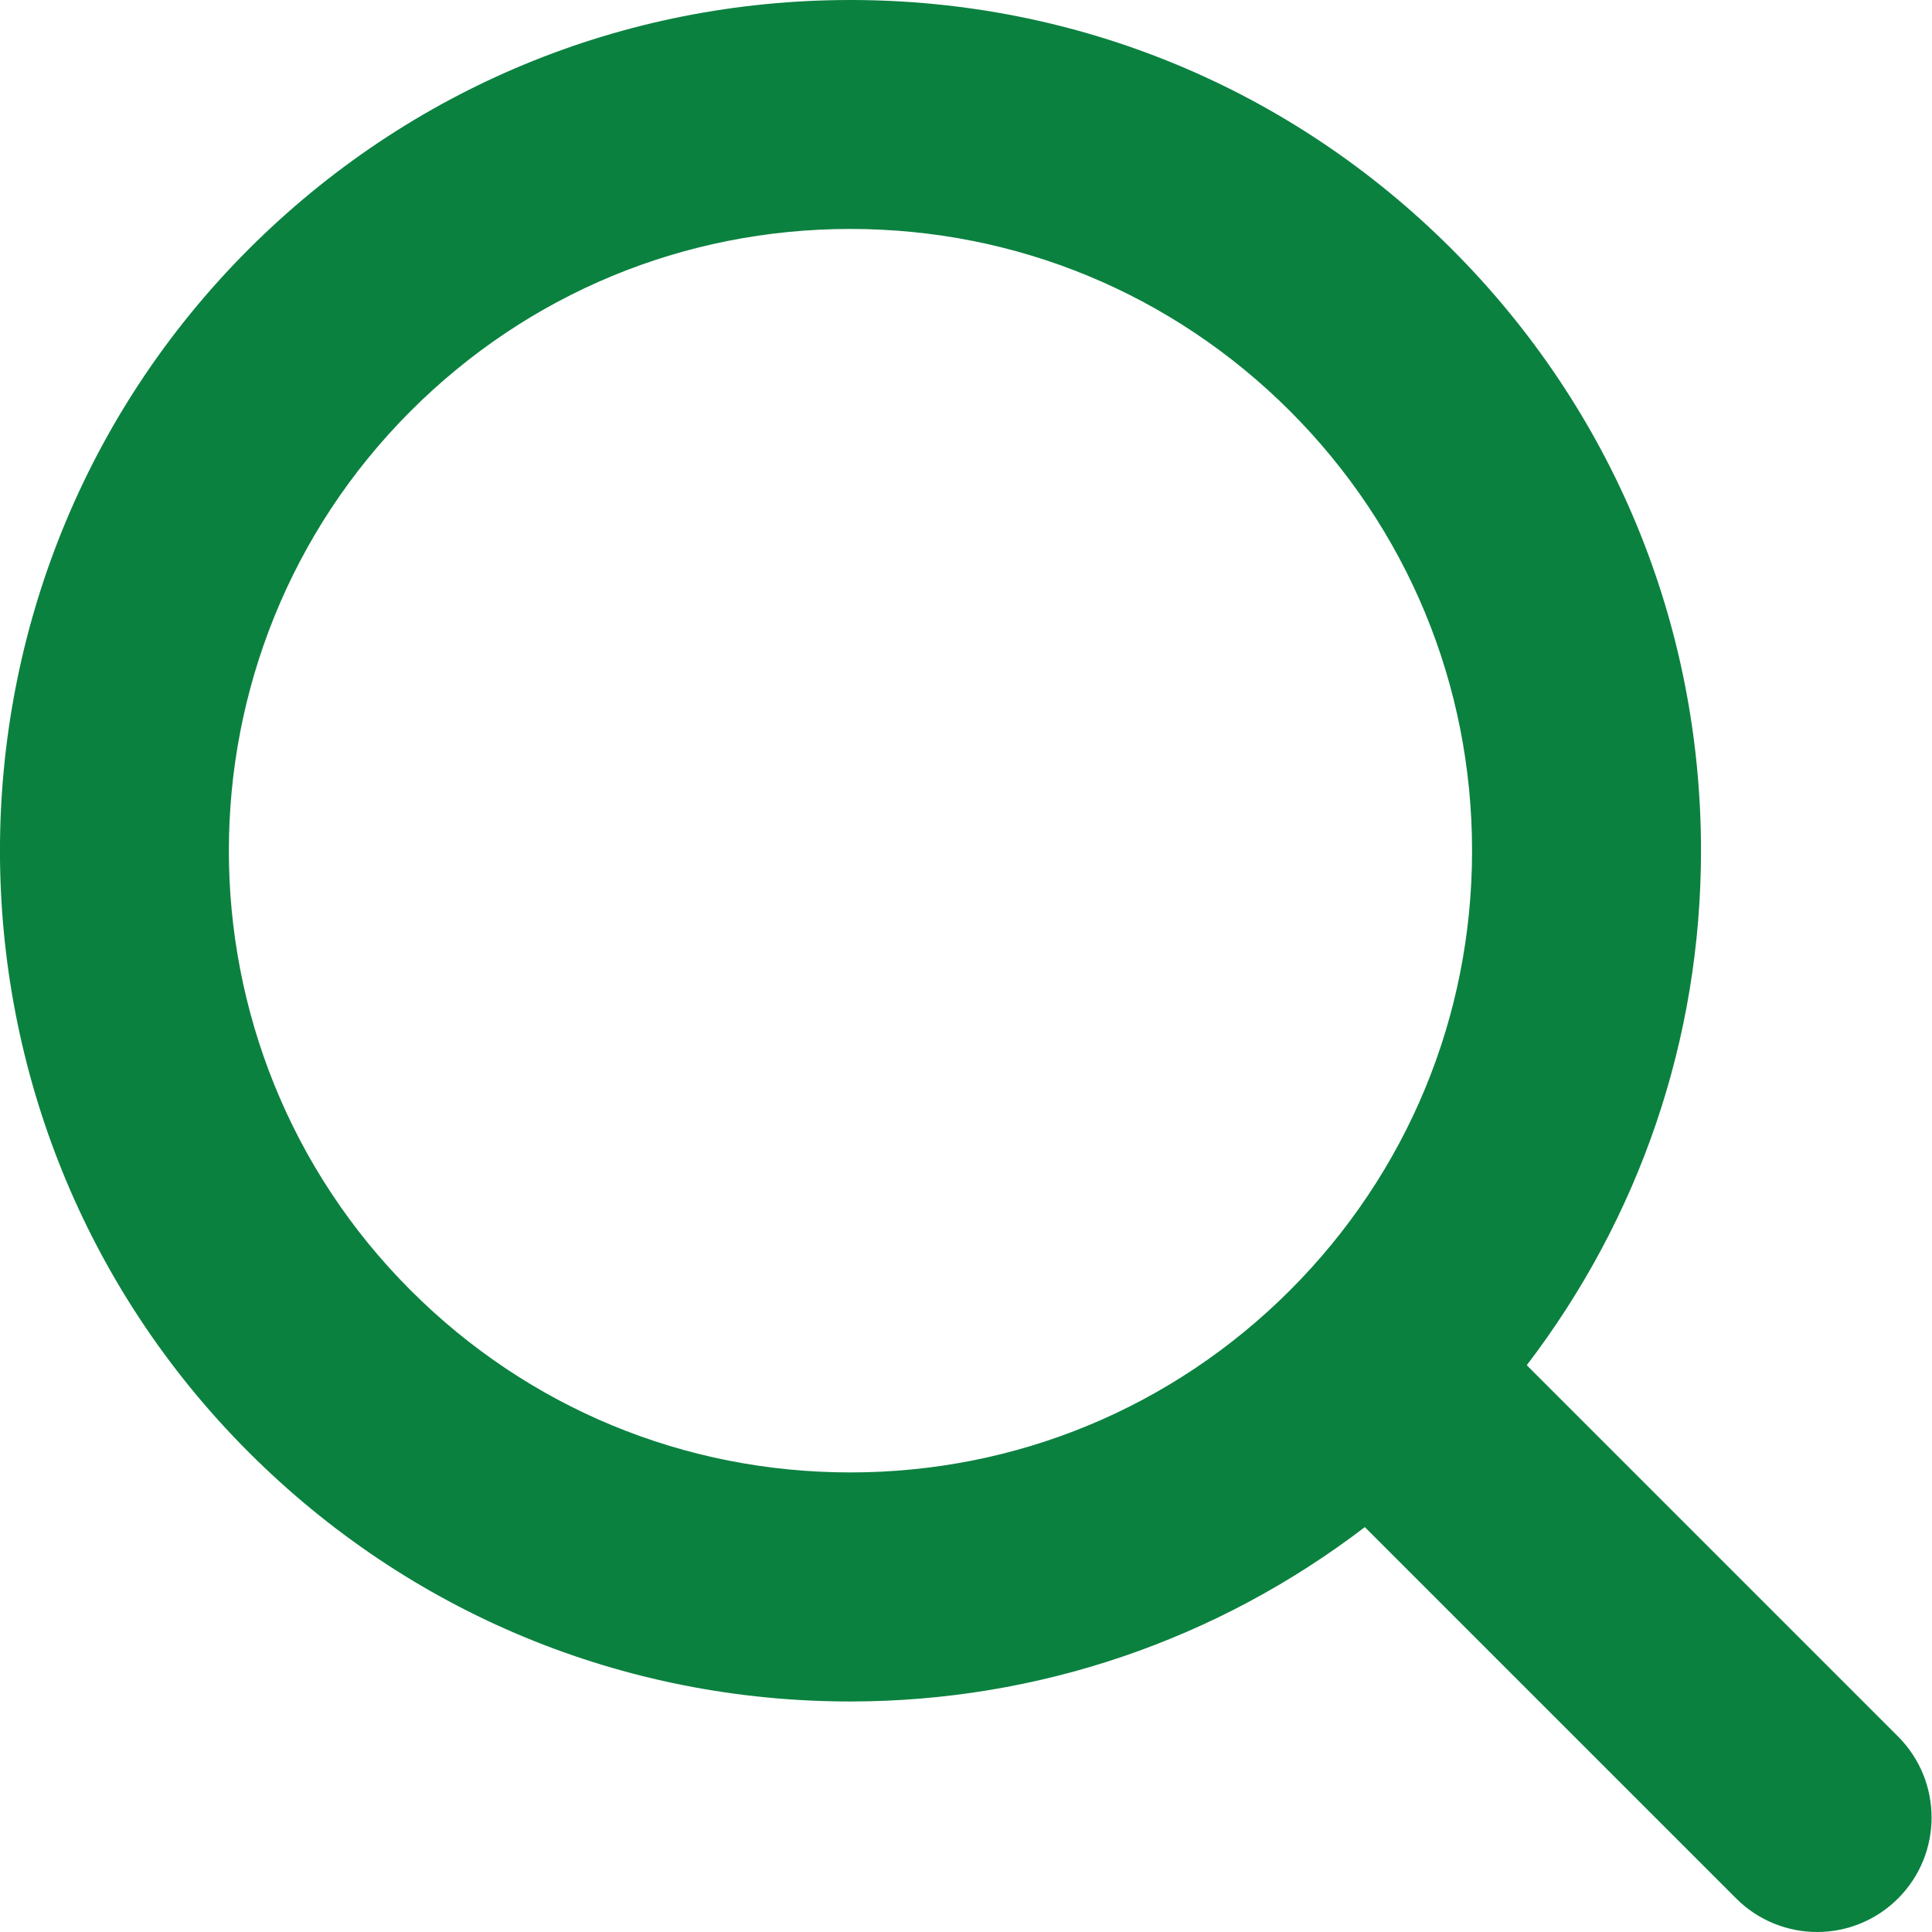 <svg width="16" height="16" viewBox="0 0 16 16" fill="none" xmlns="http://www.w3.org/2000/svg">
<path d="M15.719 14.381L12.644 11.306C13.576 10.086 14.087 8.607 14.087 7.045C14.087 5.163 13.354 3.394 12.023 2.063C10.693 0.733 8.924 0 7.042 0C5.16 0 3.391 0.733 2.06 2.063C-0.687 4.811 -0.687 9.28 2.06 12.027C3.391 13.358 5.16 14.091 7.042 14.091C8.603 14.09 10.083 13.579 11.303 12.647L14.378 15.722C14.563 15.907 14.806 16 15.049 16C15.291 16 15.534 15.907 15.719 15.722C16.089 15.352 16.089 14.752 15.719 14.381ZM3.401 10.686C1.393 8.678 1.394 5.412 3.401 3.404C4.373 2.432 5.666 1.896 7.042 1.896C8.417 1.896 9.71 2.432 10.683 3.404C11.655 4.377 12.191 5.67 12.191 7.045C12.191 8.421 11.655 9.713 10.683 10.686C9.71 11.658 8.417 12.194 7.042 12.194C5.666 12.194 4.373 11.658 3.401 10.686Z" fill="#0B8140"/>
</svg>
